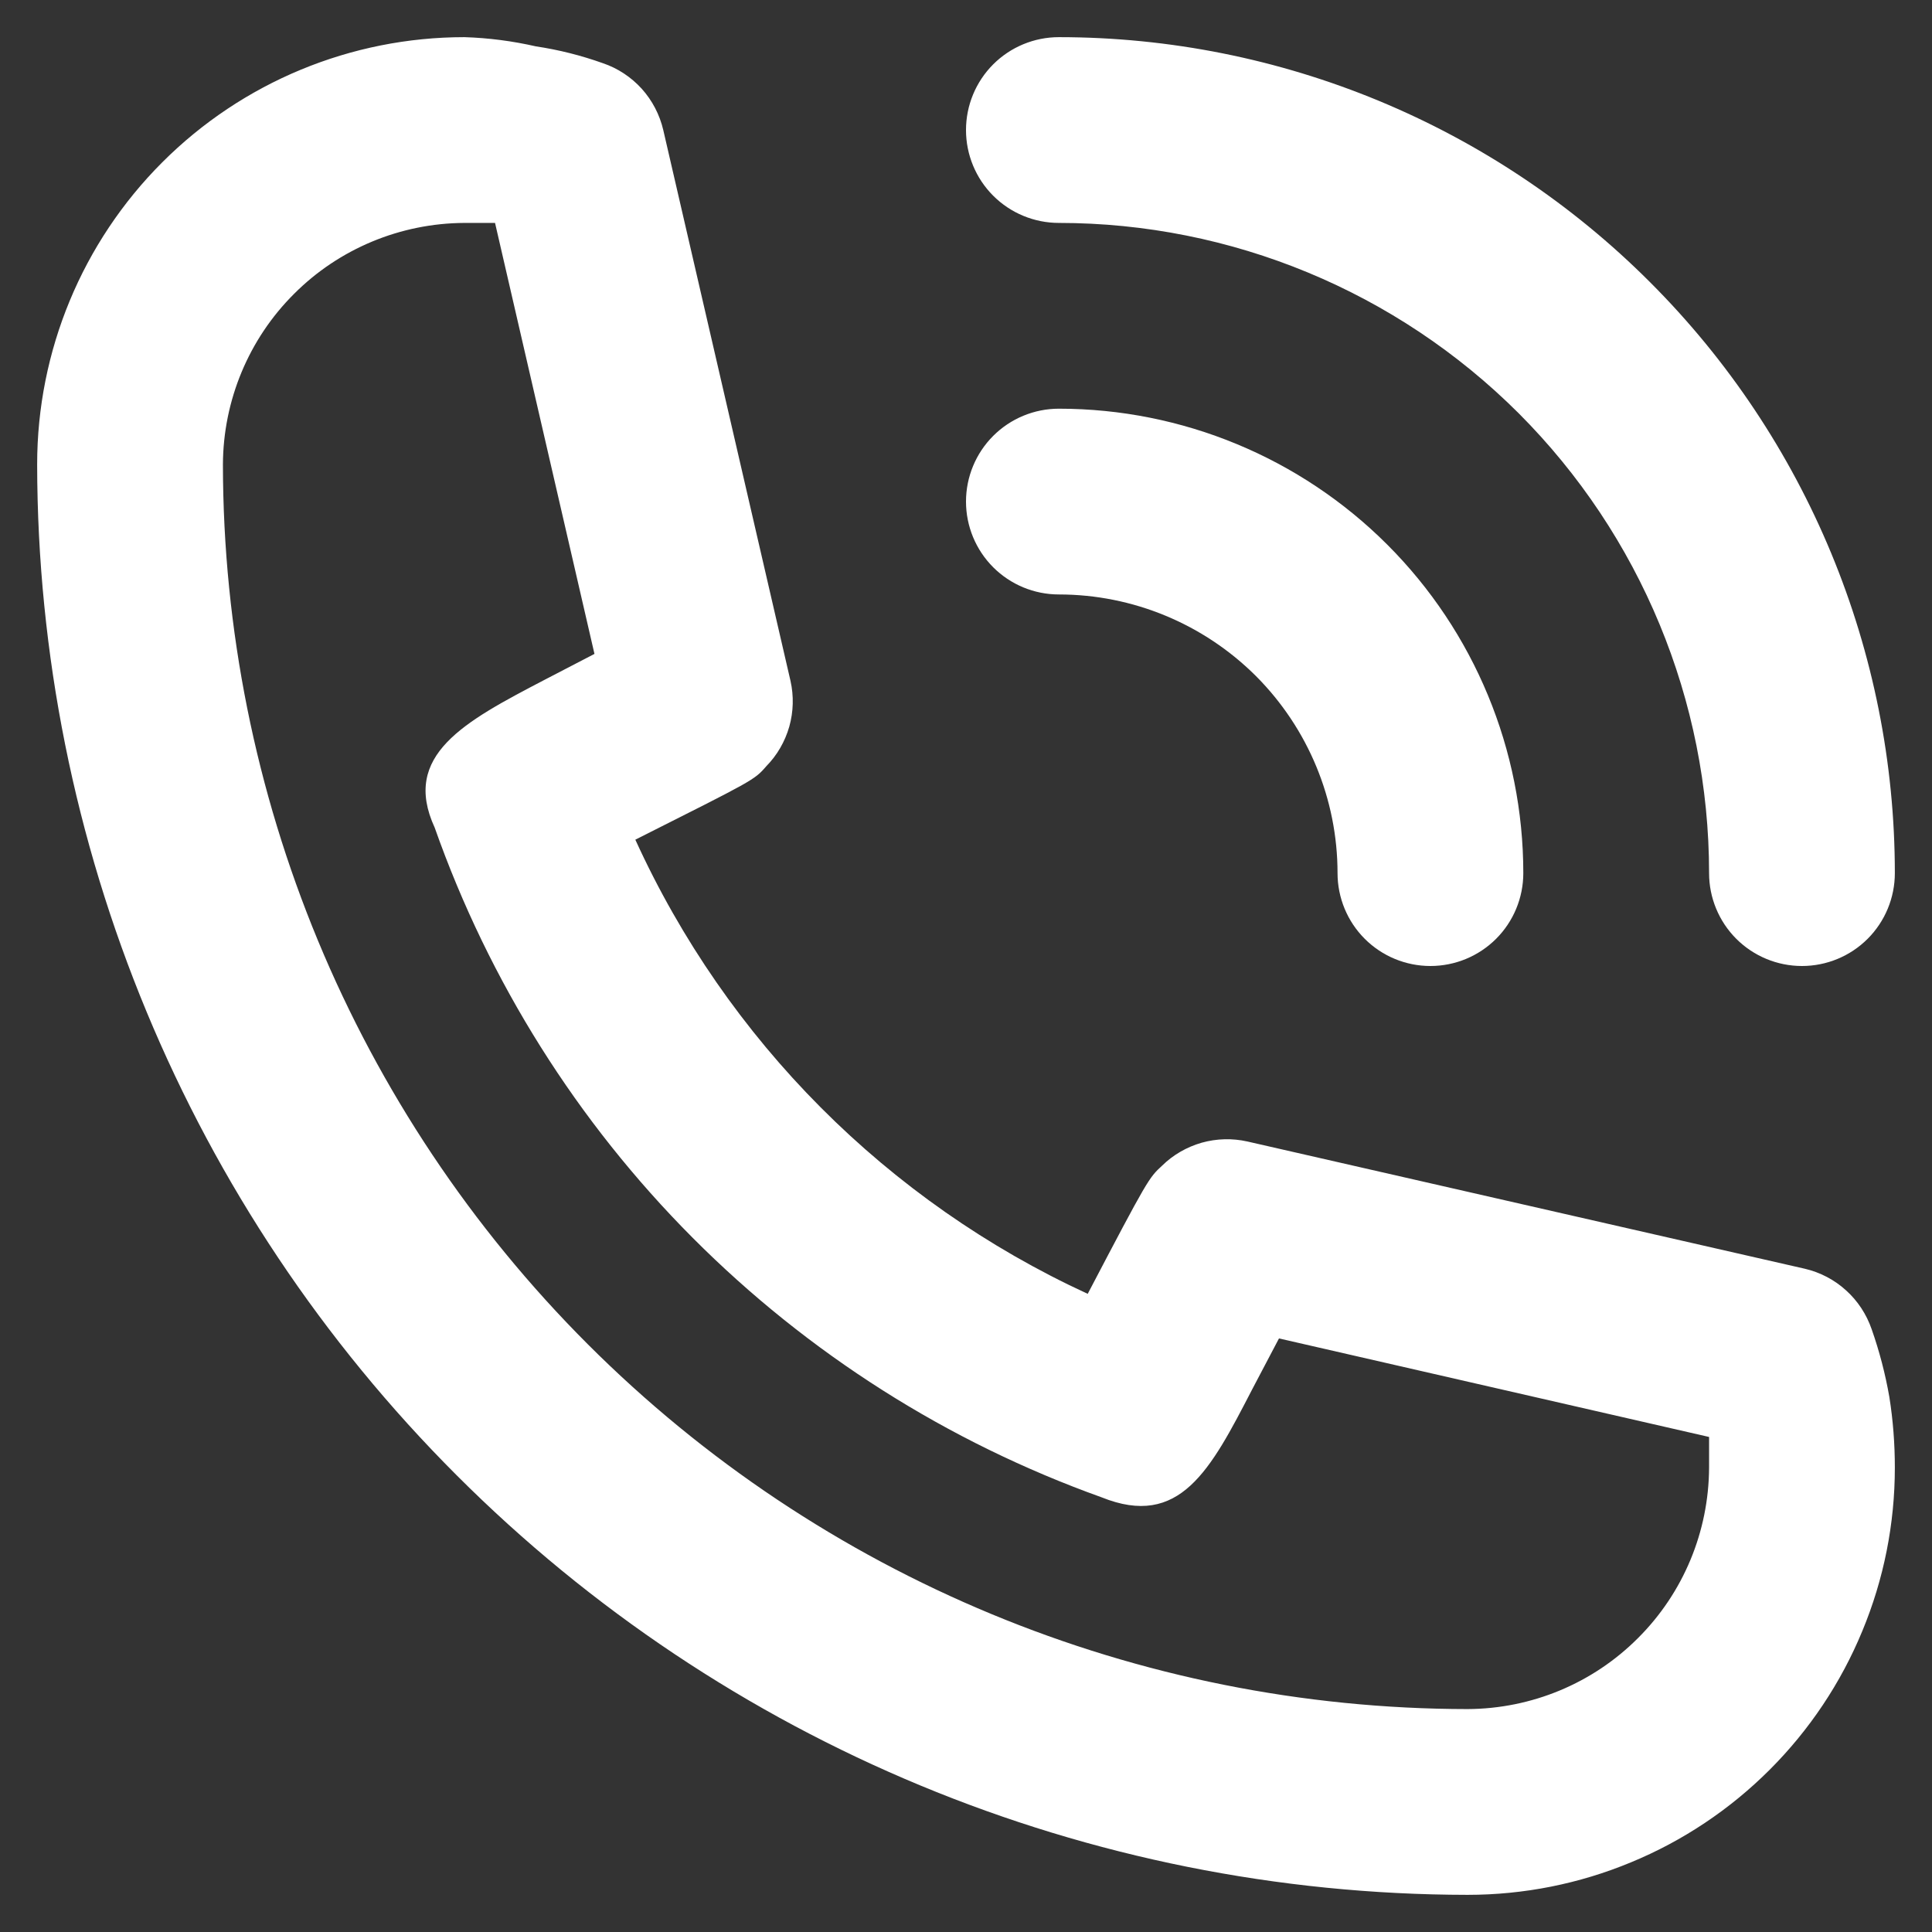 <svg width="13" height="13" viewBox="0 0 13 13" fill="none" xmlns="http://www.w3.org/2000/svg">
<rect x="0" y="0" width="13" height="13" fill="#333333" stroke="none"/>
<path d="M7.125 4C7.622 4 8.099 4.198 8.451 4.549C8.802 4.901 9 5.378 9 5.875C9 6.041 9.066 6.2 9.183 6.317C9.3 6.434 9.459 6.5 9.625 6.5C9.791 6.5 9.95 6.434 10.067 6.317C10.184 6.2 10.25 6.041 10.25 5.875C10.25 5.046 9.921 4.251 9.335 3.665C8.749 3.079 7.954 2.75 7.125 2.75C6.959 2.75 6.8 2.816 6.683 2.933C6.566 3.05 6.5 3.209 6.5 3.375C6.5 3.541 6.566 3.7 6.683 3.817C6.8 3.934 6.959 4 7.125 4Z" fill="white"/>
<path d="M7.125 1.5C8.285 1.5 9.398 1.961 10.219 2.781C11.039 3.602 11.5 4.715 11.5 5.875C11.5 6.041 11.566 6.2 11.683 6.317C11.8 6.434 11.959 6.5 12.125 6.5C12.291 6.5 12.45 6.434 12.567 6.317C12.684 6.2 12.75 6.041 12.75 5.875C12.75 4.383 12.157 2.952 11.102 1.898C10.048 0.843 8.617 0.25 7.125 0.25C6.959 0.25 6.8 0.316 6.683 0.433C6.566 0.55 6.5 0.709 6.5 0.875C6.5 1.041 6.566 1.2 6.683 1.317C6.8 1.434 6.959 1.5 7.125 1.5ZM12.594 8.944C12.559 8.843 12.5 8.753 12.421 8.682C12.343 8.611 12.247 8.561 12.144 8.537L8.394 7.681C8.292 7.658 8.186 7.661 8.086 7.689C7.985 7.718 7.893 7.771 7.819 7.844C7.731 7.925 7.725 7.931 7.319 8.706C5.971 8.085 4.891 7.001 4.275 5.65C5.069 5.25 5.075 5.25 5.156 5.156C5.229 5.082 5.282 4.99 5.311 4.889C5.339 4.789 5.342 4.683 5.319 4.581L4.463 0.875C4.439 0.772 4.389 0.676 4.318 0.597C4.247 0.519 4.157 0.459 4.056 0.425C3.91 0.373 3.76 0.335 3.606 0.312C3.448 0.276 3.287 0.255 3.125 0.25C2.362 0.25 1.631 0.553 1.092 1.092C0.553 1.631 0.25 2.362 0.25 3.125C0.253 5.677 1.268 8.123 3.073 9.927C4.877 11.732 7.323 12.747 9.875 12.75C10.253 12.75 10.626 12.676 10.975 12.531C11.324 12.387 11.641 12.175 11.908 11.908C12.175 11.641 12.387 11.324 12.531 10.975C12.676 10.626 12.75 10.253 12.75 9.875C12.75 9.716 12.738 9.557 12.713 9.4C12.686 9.245 12.646 9.092 12.594 8.944ZM9.875 11.5C7.654 11.498 5.525 10.615 3.955 9.045C2.385 7.475 1.502 5.346 1.5 3.125C1.502 2.695 1.673 2.282 1.978 1.978C2.282 1.673 2.695 1.502 3.125 1.5H3.331L4 4.4L3.663 4.575C3.125 4.856 2.7 5.081 2.925 5.569C3.291 6.606 3.884 7.549 4.66 8.328C5.437 9.108 6.377 9.704 7.412 10.075C7.938 10.287 8.144 9.894 8.425 9.35L8.606 9.006L11.5 9.669V9.875C11.498 10.306 11.327 10.718 11.022 11.022C10.718 11.327 10.306 11.498 9.875 11.5Z" fill="white"/>
</svg>
